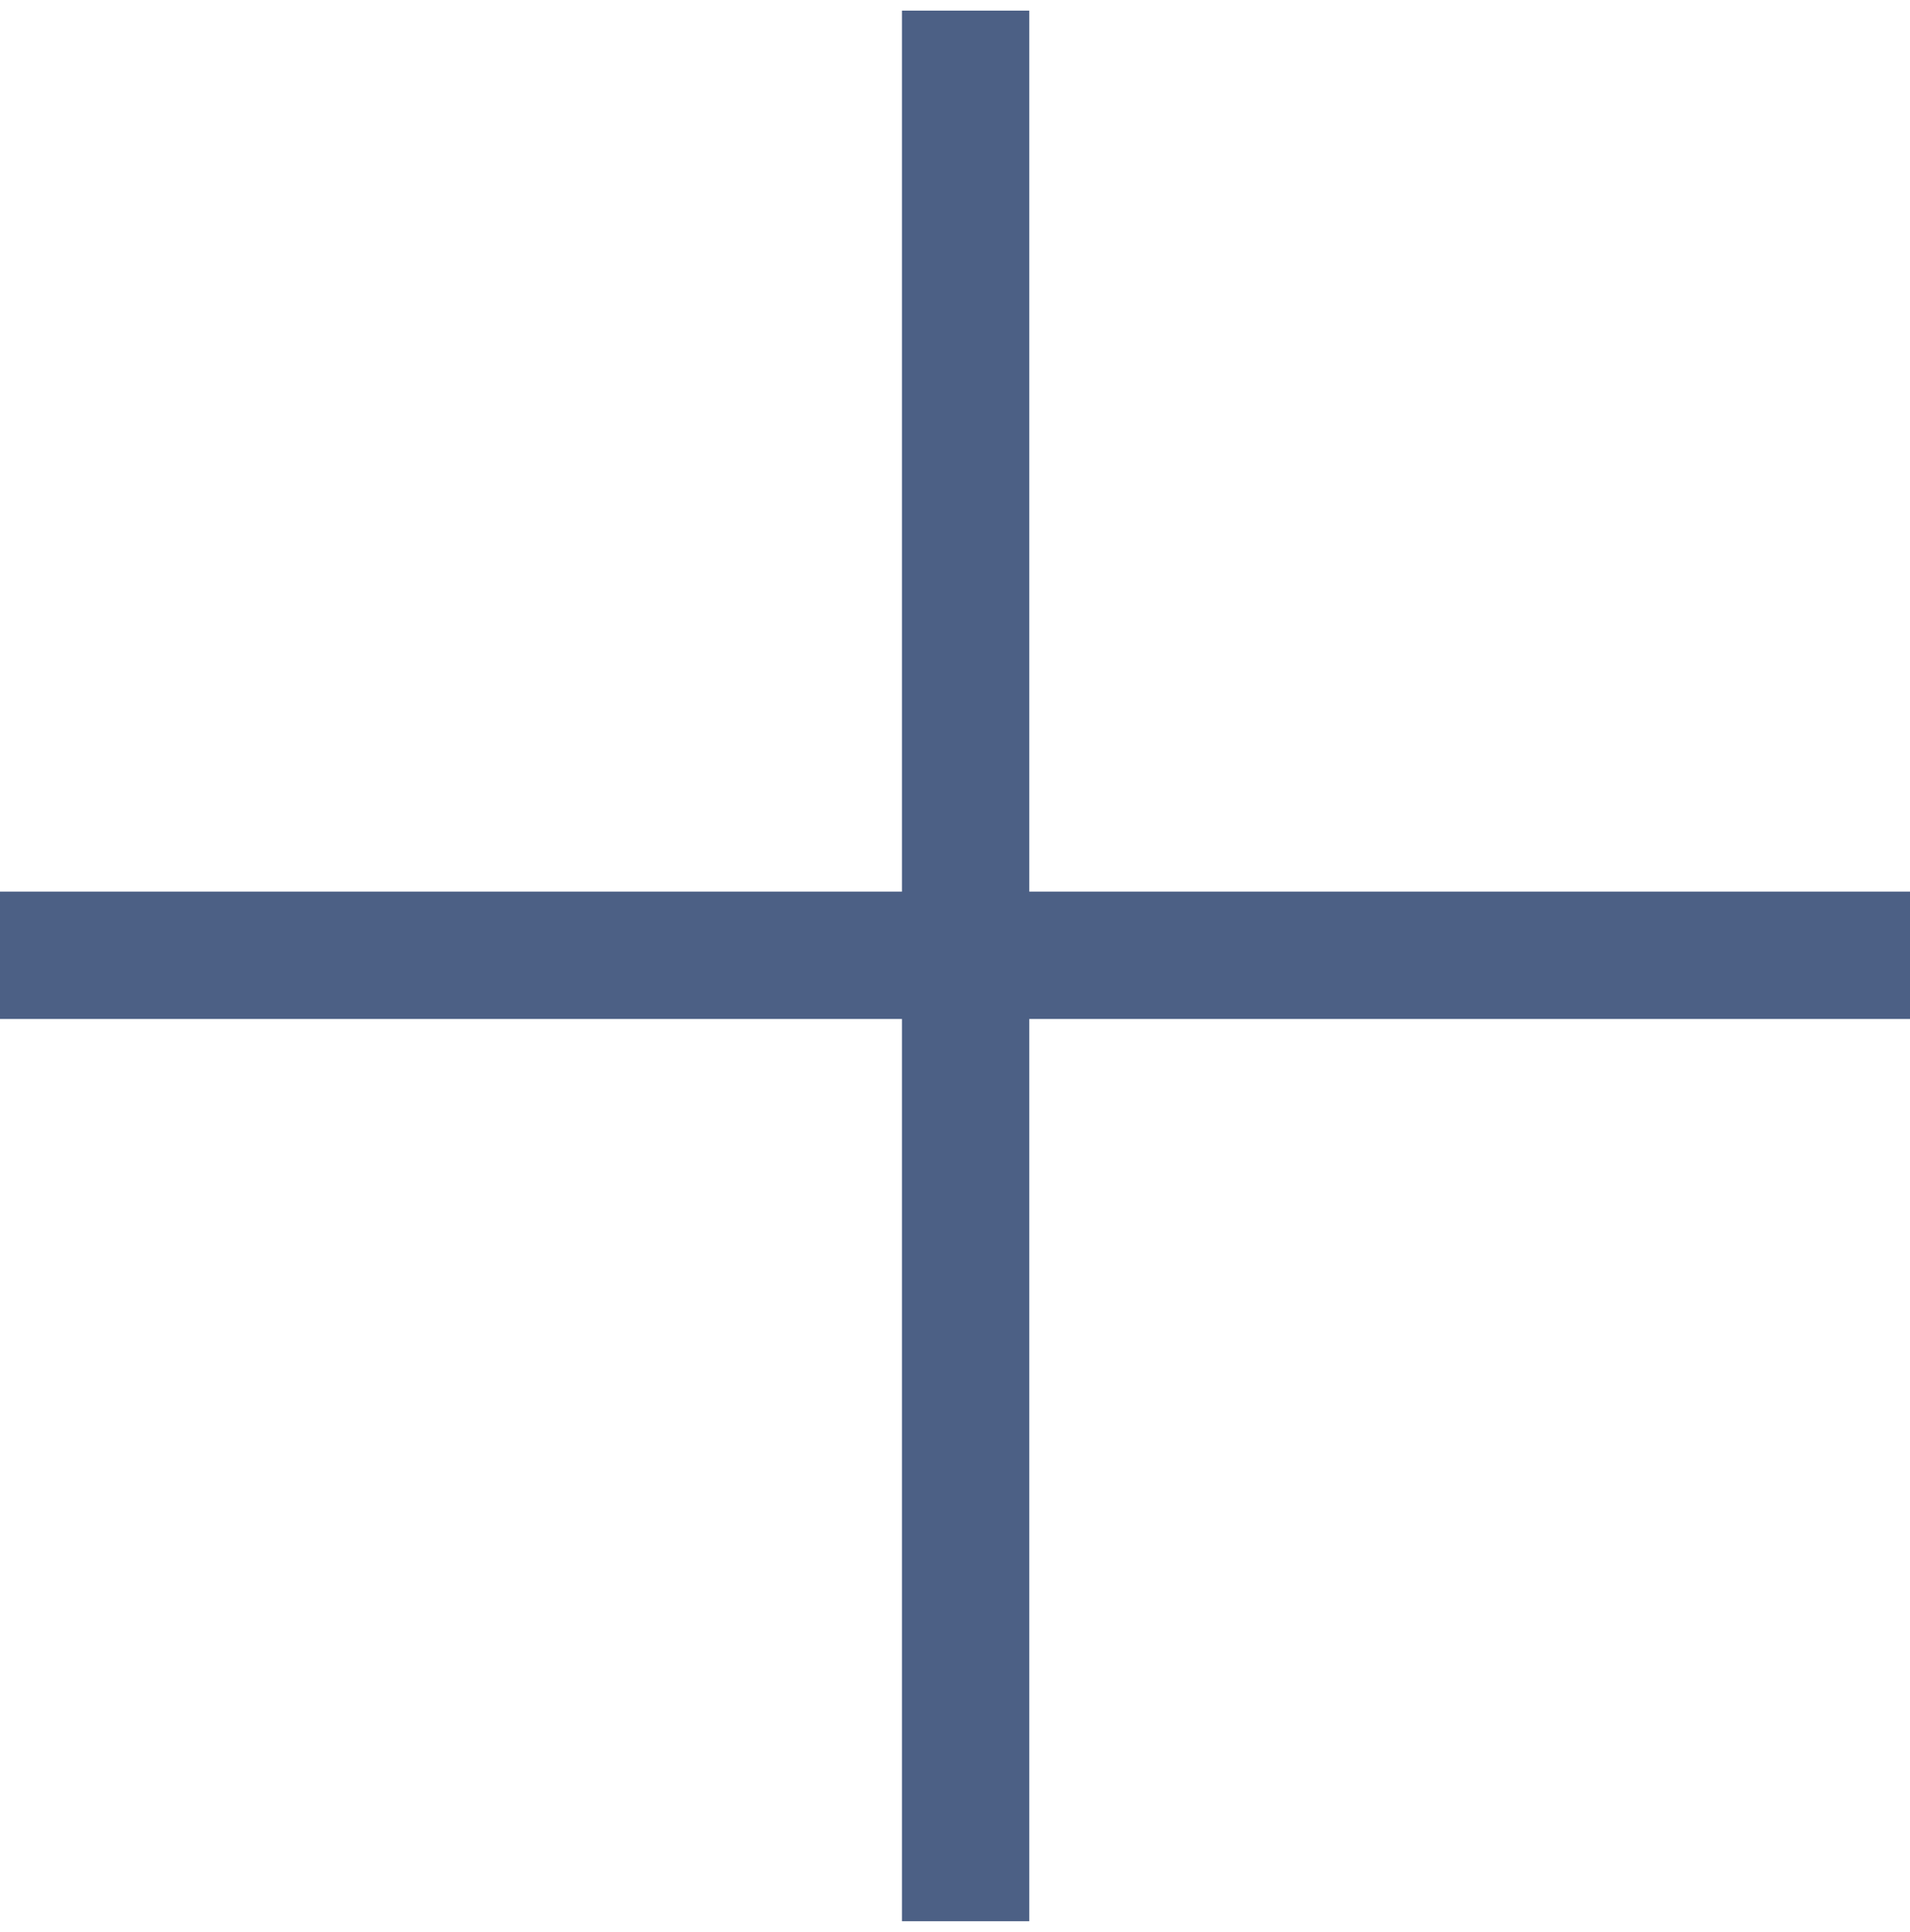 
<svg width="90px" height="91px" viewBox="0 0 90 91" version="1.1" xmlns="http://www.w3.org/2000/svg" xmlns:xlink="http://www.w3.org/1999/xlink">
  <!-- Generator: Sketch 49 (51002) - http://www.bohemiancoding.com/sketch -->
  <desc>Created with Sketch.</desc>
  <defs></defs>
  <g id="Page-1" stroke="none" stroke-width="1" fill="none" fill-rule="evenodd" stroke-linecap="square">
    <g id="Artboard" transform="translate(-290, -314)" stroke="#4C6085" stroke-width="6">
      <g id="Group" transform="translate(293, 317)">
        <path d="M42.5,0.5 L42.5,84.5" id="Line-2"></path>
        <path d="M84,42 L0,42" id="Line-2"></path>
      </g>
    </g>
  </g>
</svg>
